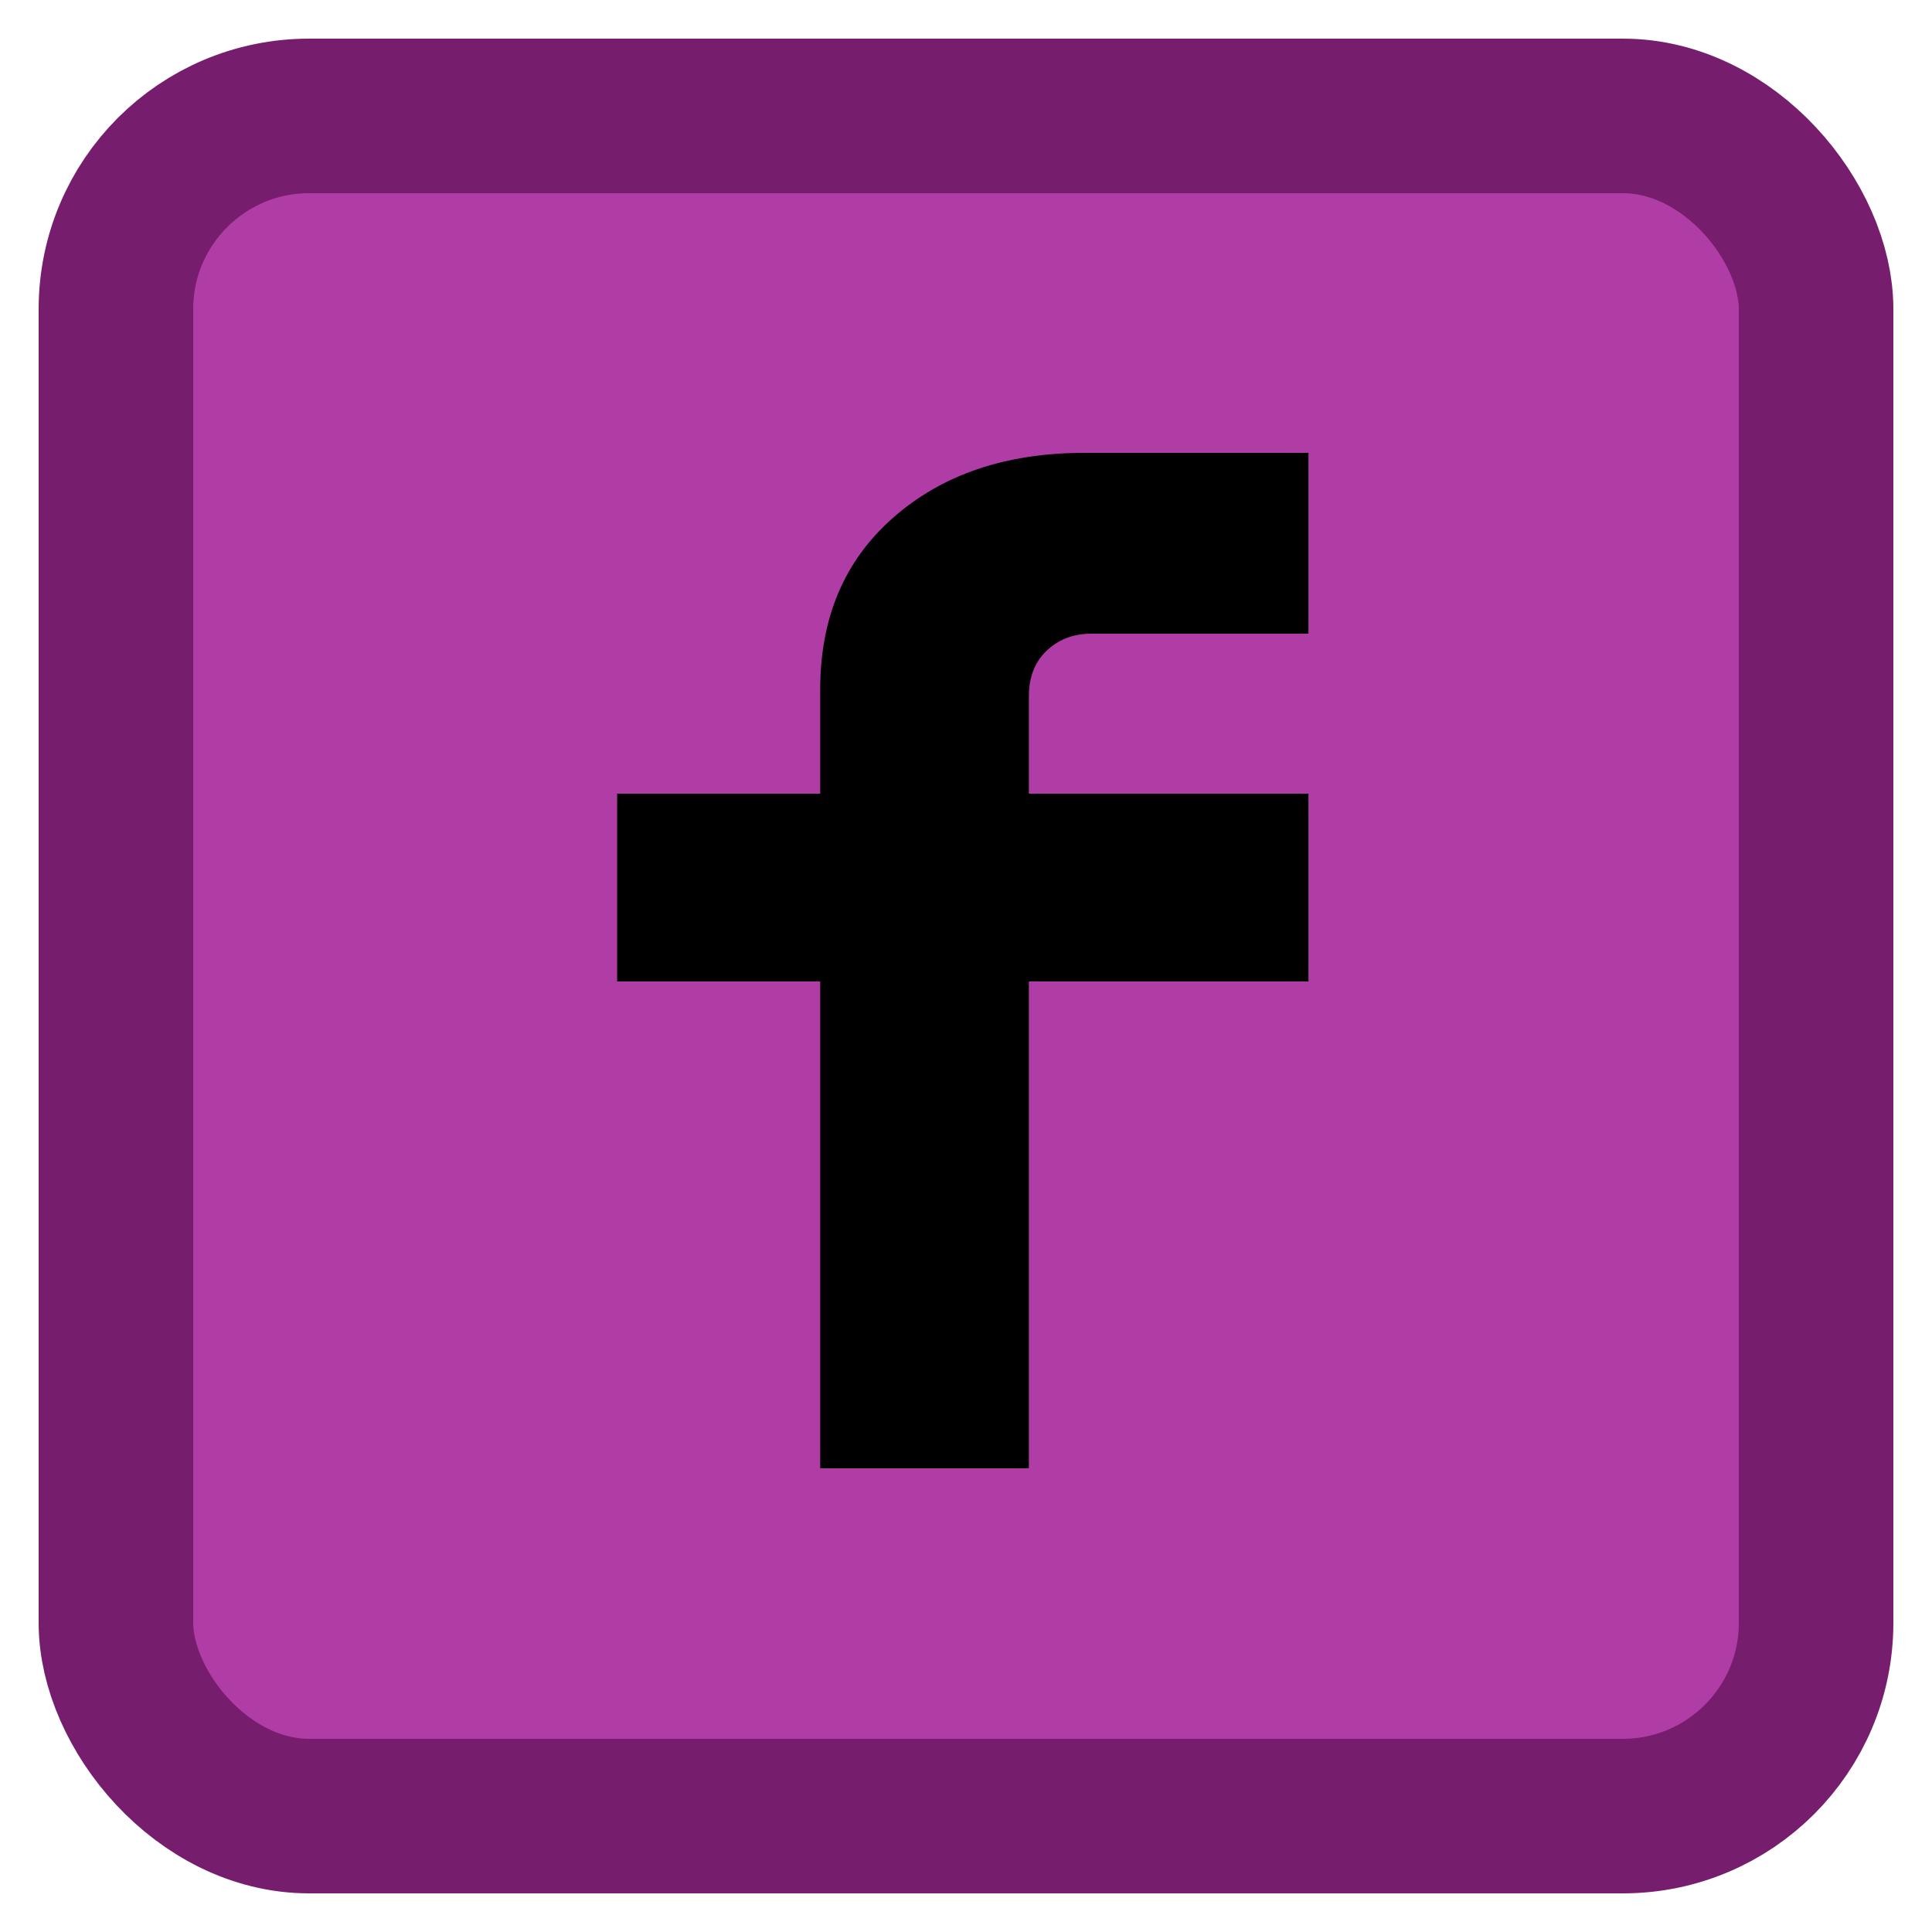 <svg width="50" height="50" viewBox="0 0 50 50" fill="none" xmlns="http://www.w3.org/2000/svg">
<g clip-path="url(#clip0_2_102)">
<rect x="3" y="3" width="44" height="44" rx="5" fill="#B03CA5"/>
<path d="M21.227 38V25.4H15.971V20.54H21.227V17.84C21.227 15.992 21.851 14.516 23.099 13.412C24.371 12.284 26.027 11.72 28.067 11.72H33.863V16.4H28.247C27.767 16.4 27.371 16.556 27.059 16.868C26.771 17.156 26.627 17.54 26.627 18.02V20.54H33.863V25.4H26.627V38H21.227Z" fill="black"/>
<rect x="3" y="3" width="44" height="44" rx="5" stroke="#761E6D" stroke-width="4" stroke-linejoin="round"/>
</g>
<defs>
<clipPath id="clip0_2_102">
<rect width="50" height="50" fill="white"/>
</clipPath>
</defs>
</svg>
